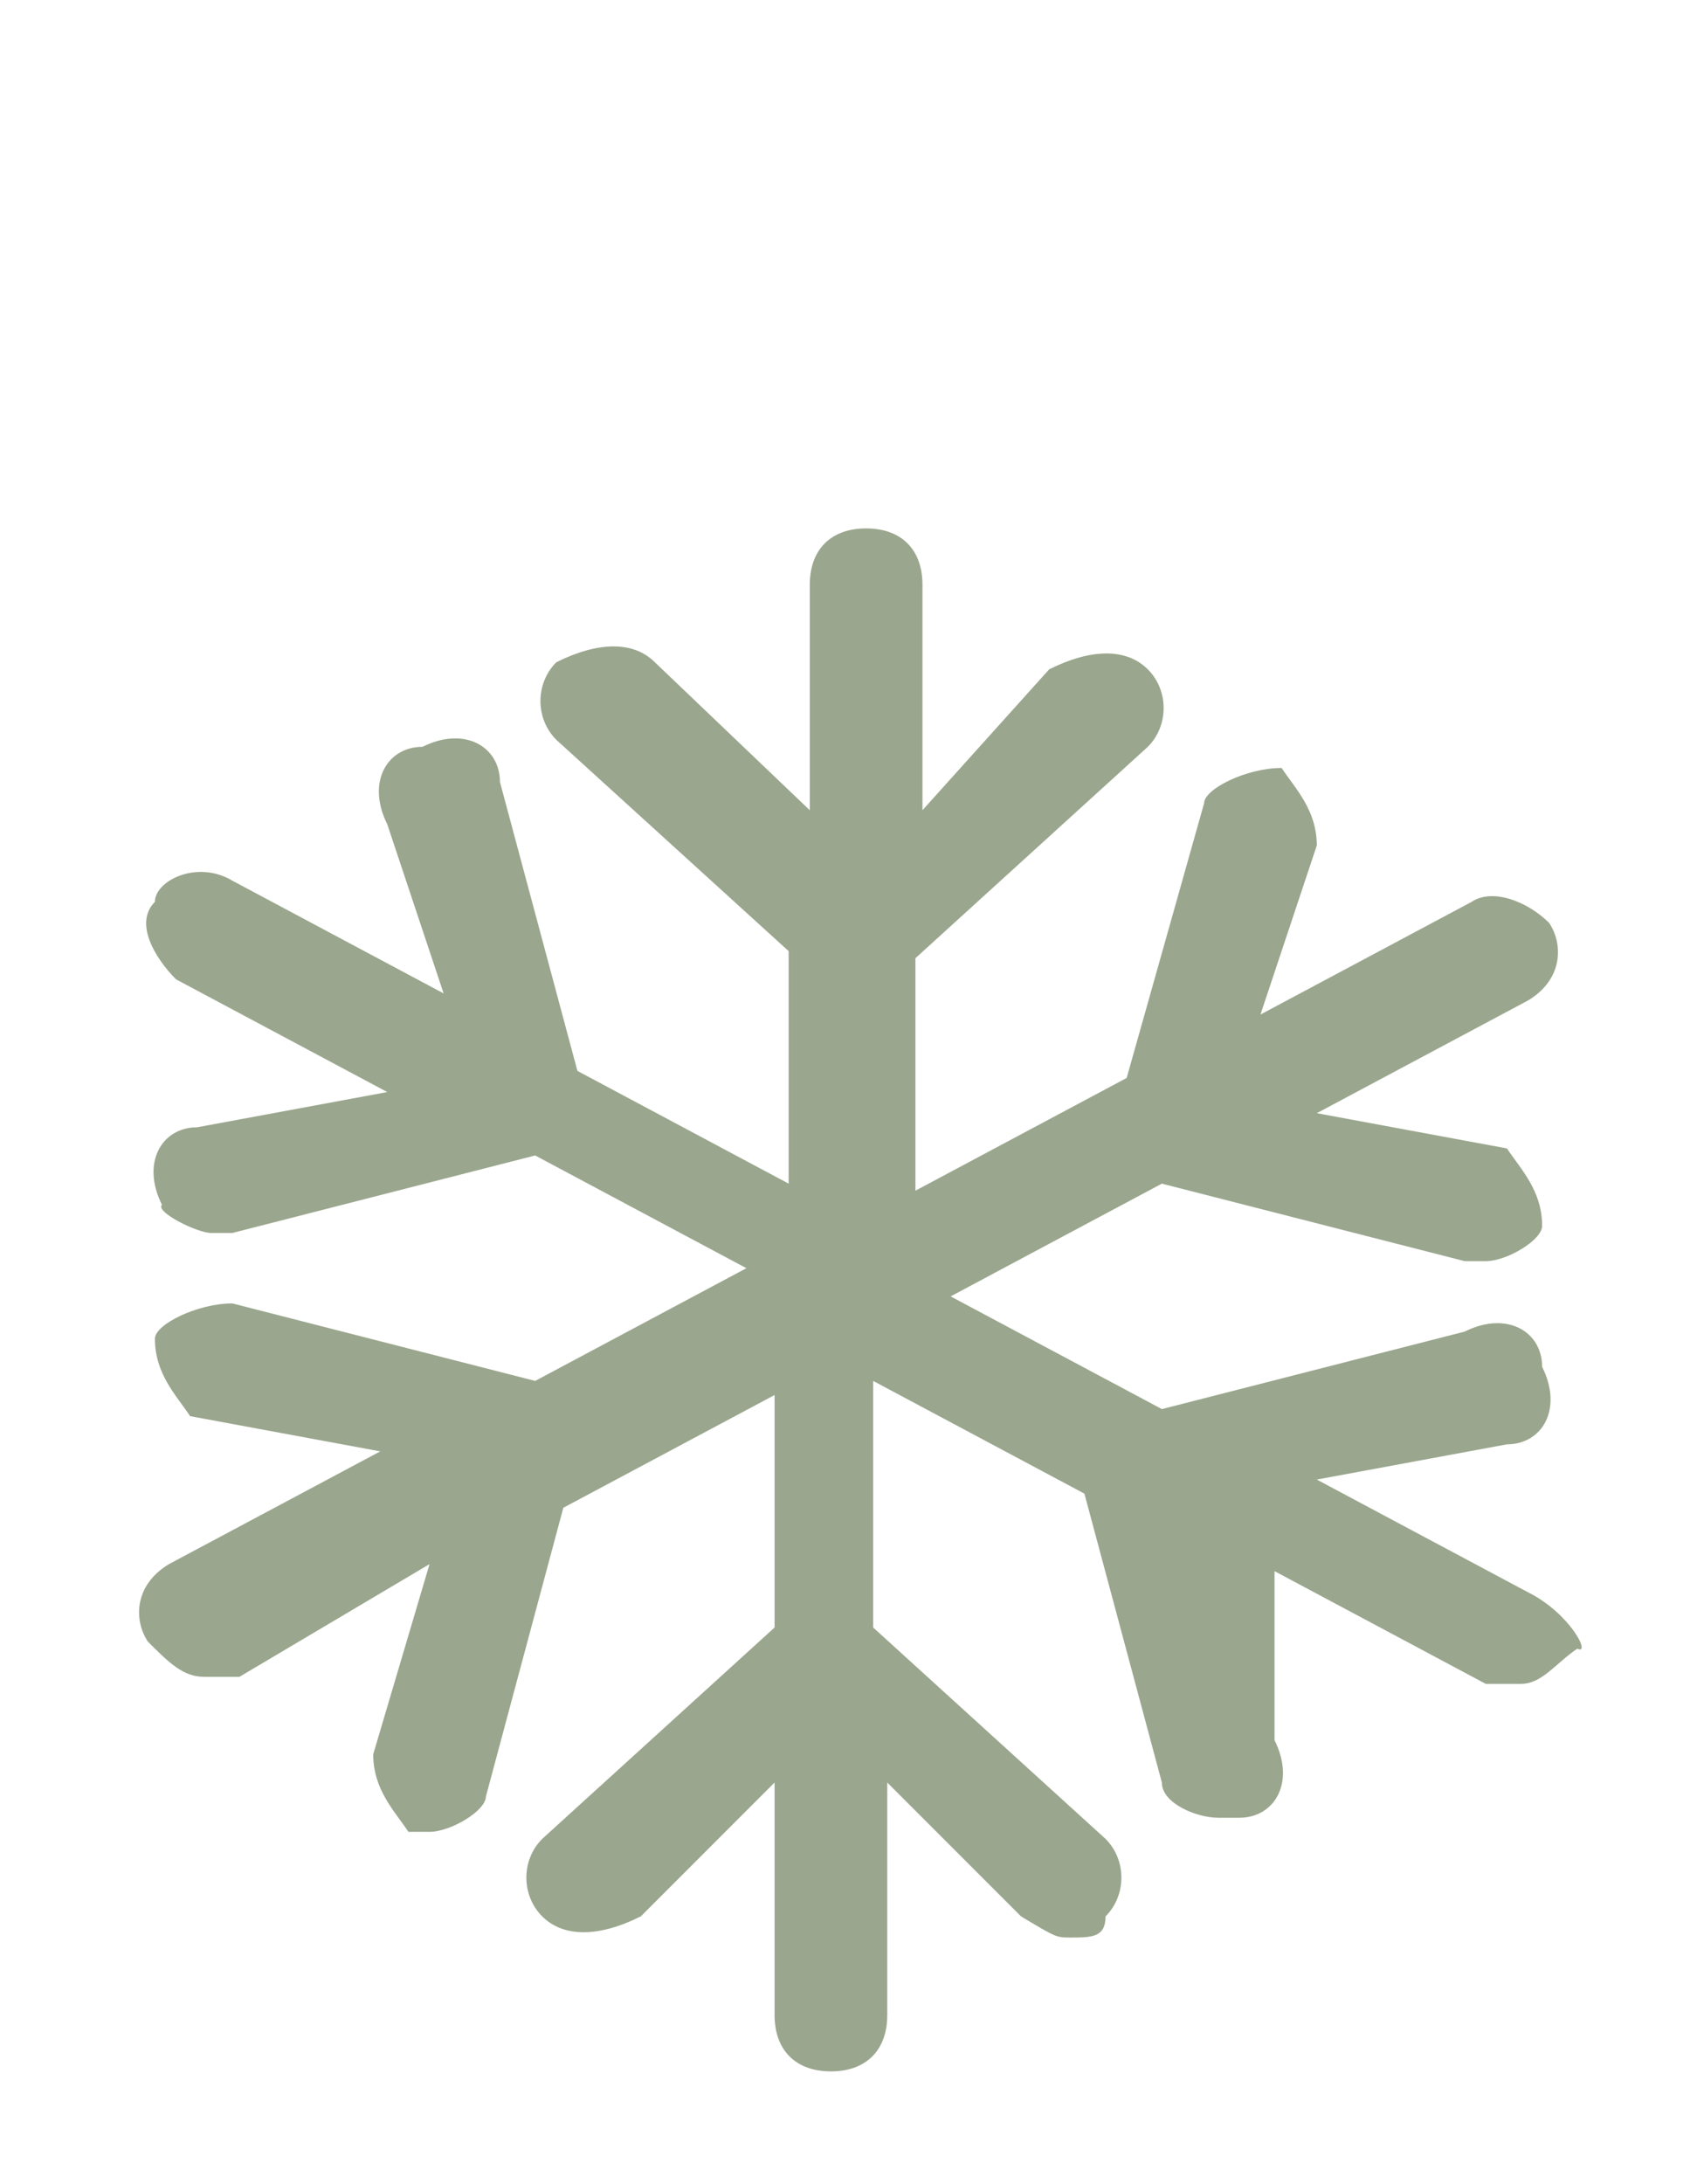 <svg width="24" height="31" viewBox="0 0 24 31" fill="none" xmlns="http://www.w3.org/2000/svg">
<path d="M21.7 22.6L18.7 21L21.4 20.5C21.9 20.5 22.2 20 21.9 19.4C21.9 18.9 21.4 18.6 20.8 18.9L16.5 20L13.5 18.4L16.5 16.8L20.8 17.9H21.1C21.4 17.9 21.9 17.6 21.9 17.4C21.9 16.9 21.6 16.6 21.4 16.3L18.7 15.8L21.7 14.2C22.2 13.9 22.2 13.4 22 13.1C21.7 12.8 21.2 12.6 20.9 12.8L17.9 14.4L18.7 12C18.7 11.5 18.4 11.2 18.2 10.9C17.7 10.9 17.1 11.2 17.1 11.4L16 15.3L13 16.9V13.6L16.3 10.6C16.6 10.3 16.6 9.8 16.3 9.5C16 9.2 15.5 9.2 14.9 9.5L13.1 11.5V8.3C13.1 7.8 12.8 7.5 12.3 7.5C11.8 7.5 11.5 7.8 11.5 8.3V11.5L9.3 9.4C9 9.1 8.5 9.1 7.9 9.4C7.6 9.7 7.6 10.2 7.9 10.5L11.2 13.5V16.8L8.2 15.2L7.1 11.1C7.1 10.6 6.6 10.3 6 10.6C5.5 10.6 5.2 11.1 5.5 11.7L6.3 14.1L3.3 12.5C2.8 12.2 2.2 12.5 2.2 12.8C1.9 13.1 2.2 13.6 2.5 13.9L5.5 15.5L2.8 16C2.3 16 2 16.5 2.3 17.1C2.2 17.2 2.8 17.5 3 17.5H3.3L7.6 16.4L10.6 18L7.6 19.6L3.3 18.5C2.8 18.5 2.2 18.8 2.2 19C2.2 19.5 2.5 19.8 2.7 20.1L5.4 20.6L2.4 22.2C1.9 22.5 1.9 23 2.1 23.3C2.4 23.6 2.6 23.8 2.9 23.8C3.2 23.8 3.2 23.8 3.4 23.8L6.1 22.2L5.3 24.9C5.3 25.4 5.6 25.7 5.8 26H6.1C6.4 26 6.9 25.7 6.9 25.5L8 21.4L11 19.8V23.1L7.7 26.1C7.4 26.4 7.4 26.9 7.7 27.2C8 27.5 8.5 27.5 9.1 27.2L11 25.3V28.6C11 29.1 11.3 29.4 11.8 29.4C12.3 29.4 12.6 29.1 12.6 28.6V25.3L14.5 27.2C15 27.5 15 27.5 15.2 27.5C15.5 27.5 15.7 27.5 15.7 27.2C16 26.9 16 26.4 15.7 26.1L12.4 23.1V19.6L15.4 21.2L16.5 25.3C16.5 25.6 17 25.8 17.3 25.8H17.6C18.1 25.8 18.4 25.3 18.1 24.7V22.3L21.1 23.9C21.4 23.9 21.4 23.9 21.6 23.9C21.9 23.9 22.1 23.6 22.4 23.4C22.6 23.5 22.3 22.9 21.7 22.6Z" fill="#9AA68D"/>
</svg>
